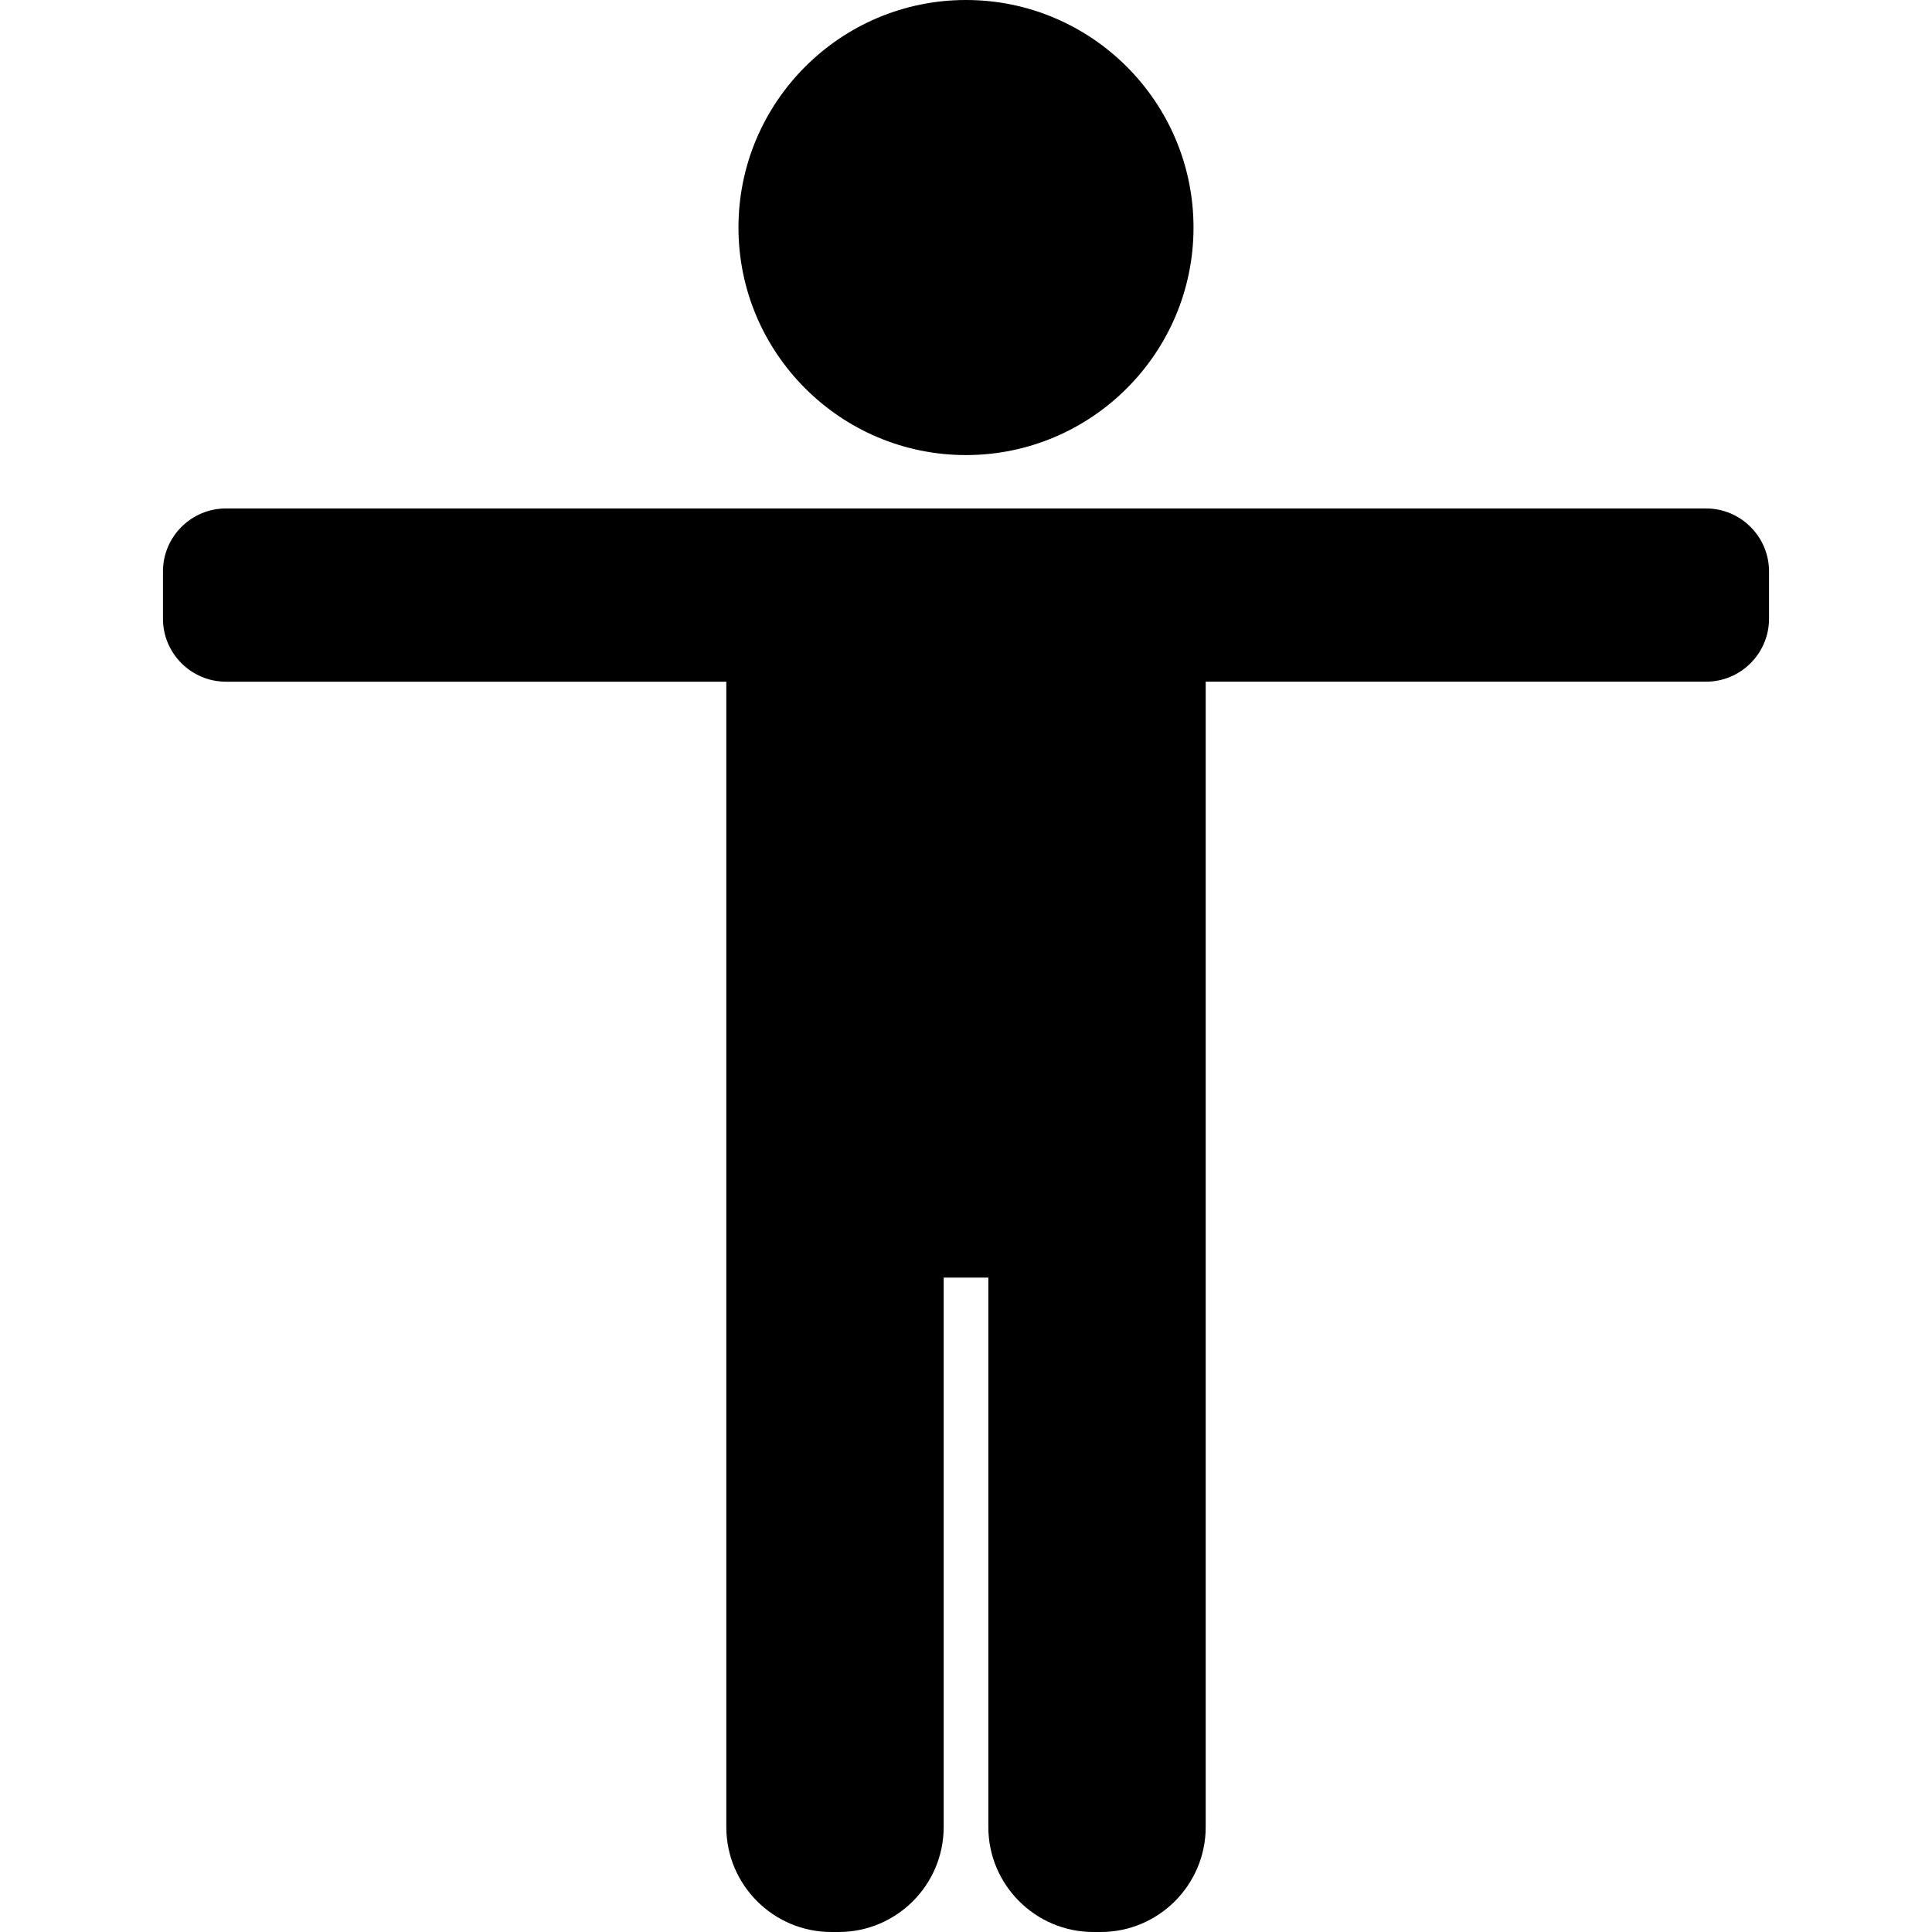 <?xml version="1.0" encoding="iso-8859-1"?>
<!-- Generator: Adobe Illustrator 17.1.0, SVG Export Plug-In . SVG Version: 6.00 Build 0)  -->
<!DOCTYPE svg PUBLIC "-//W3C//DTD SVG 1.1//EN" "http://www.w3.org/Graphics/SVG/1.1/DTD/svg11.dtd">
<svg version="1.1" id="Capa_1" xmlns="http://www.w3.org/2000/svg" xmlns:xlink="http://www.w3.org/1999/xlink" x="0px" y="0px"
	 viewBox="0 0 92.008 92.008" style="enable-background:new 0 0 92.008 92.008;" xml:space="preserve">
<g>
	<path d="M81.247,24.214H54.419h-0.176H37.765h-0.176H10.761c-1.654,0-3,1.346-3,3v2.25c0,1.654,1.346,3,3,3h23.828v24.875v0.503
		v29.166c0,2.757,2.243,5,5,5h0.352c2.757,0,5-2.243,5-5V60.842h2.127v26.166c0,2.757,2.243,5,5,5h0.351c2.757,0,5-2.243,5-5V57.842
		v-0.503V32.464h23.828c1.654,0,3-1.346,3-3v-2.25C84.247,25.56,82.901,24.214,81.247,24.214z"/>
	<path d="M46.003,21.672c5.975,0,10.836-4.861,10.836-10.836S51.978,0,46.003,0c-5.975,0-10.835,4.861-10.835,10.836
		S40.028,21.672,46.003,21.672z"/>
</g>
<g>
</g>
<g>
</g>
<g>
</g>
<g>
</g>
<g>
</g>
<g>
</g>
<g>
</g>
<g>
</g>
<g>
</g>
<g>
</g>
<g>
</g>
<g>
</g>
<g>
</g>
<g>
</g>
<g>
</g>
</svg>
